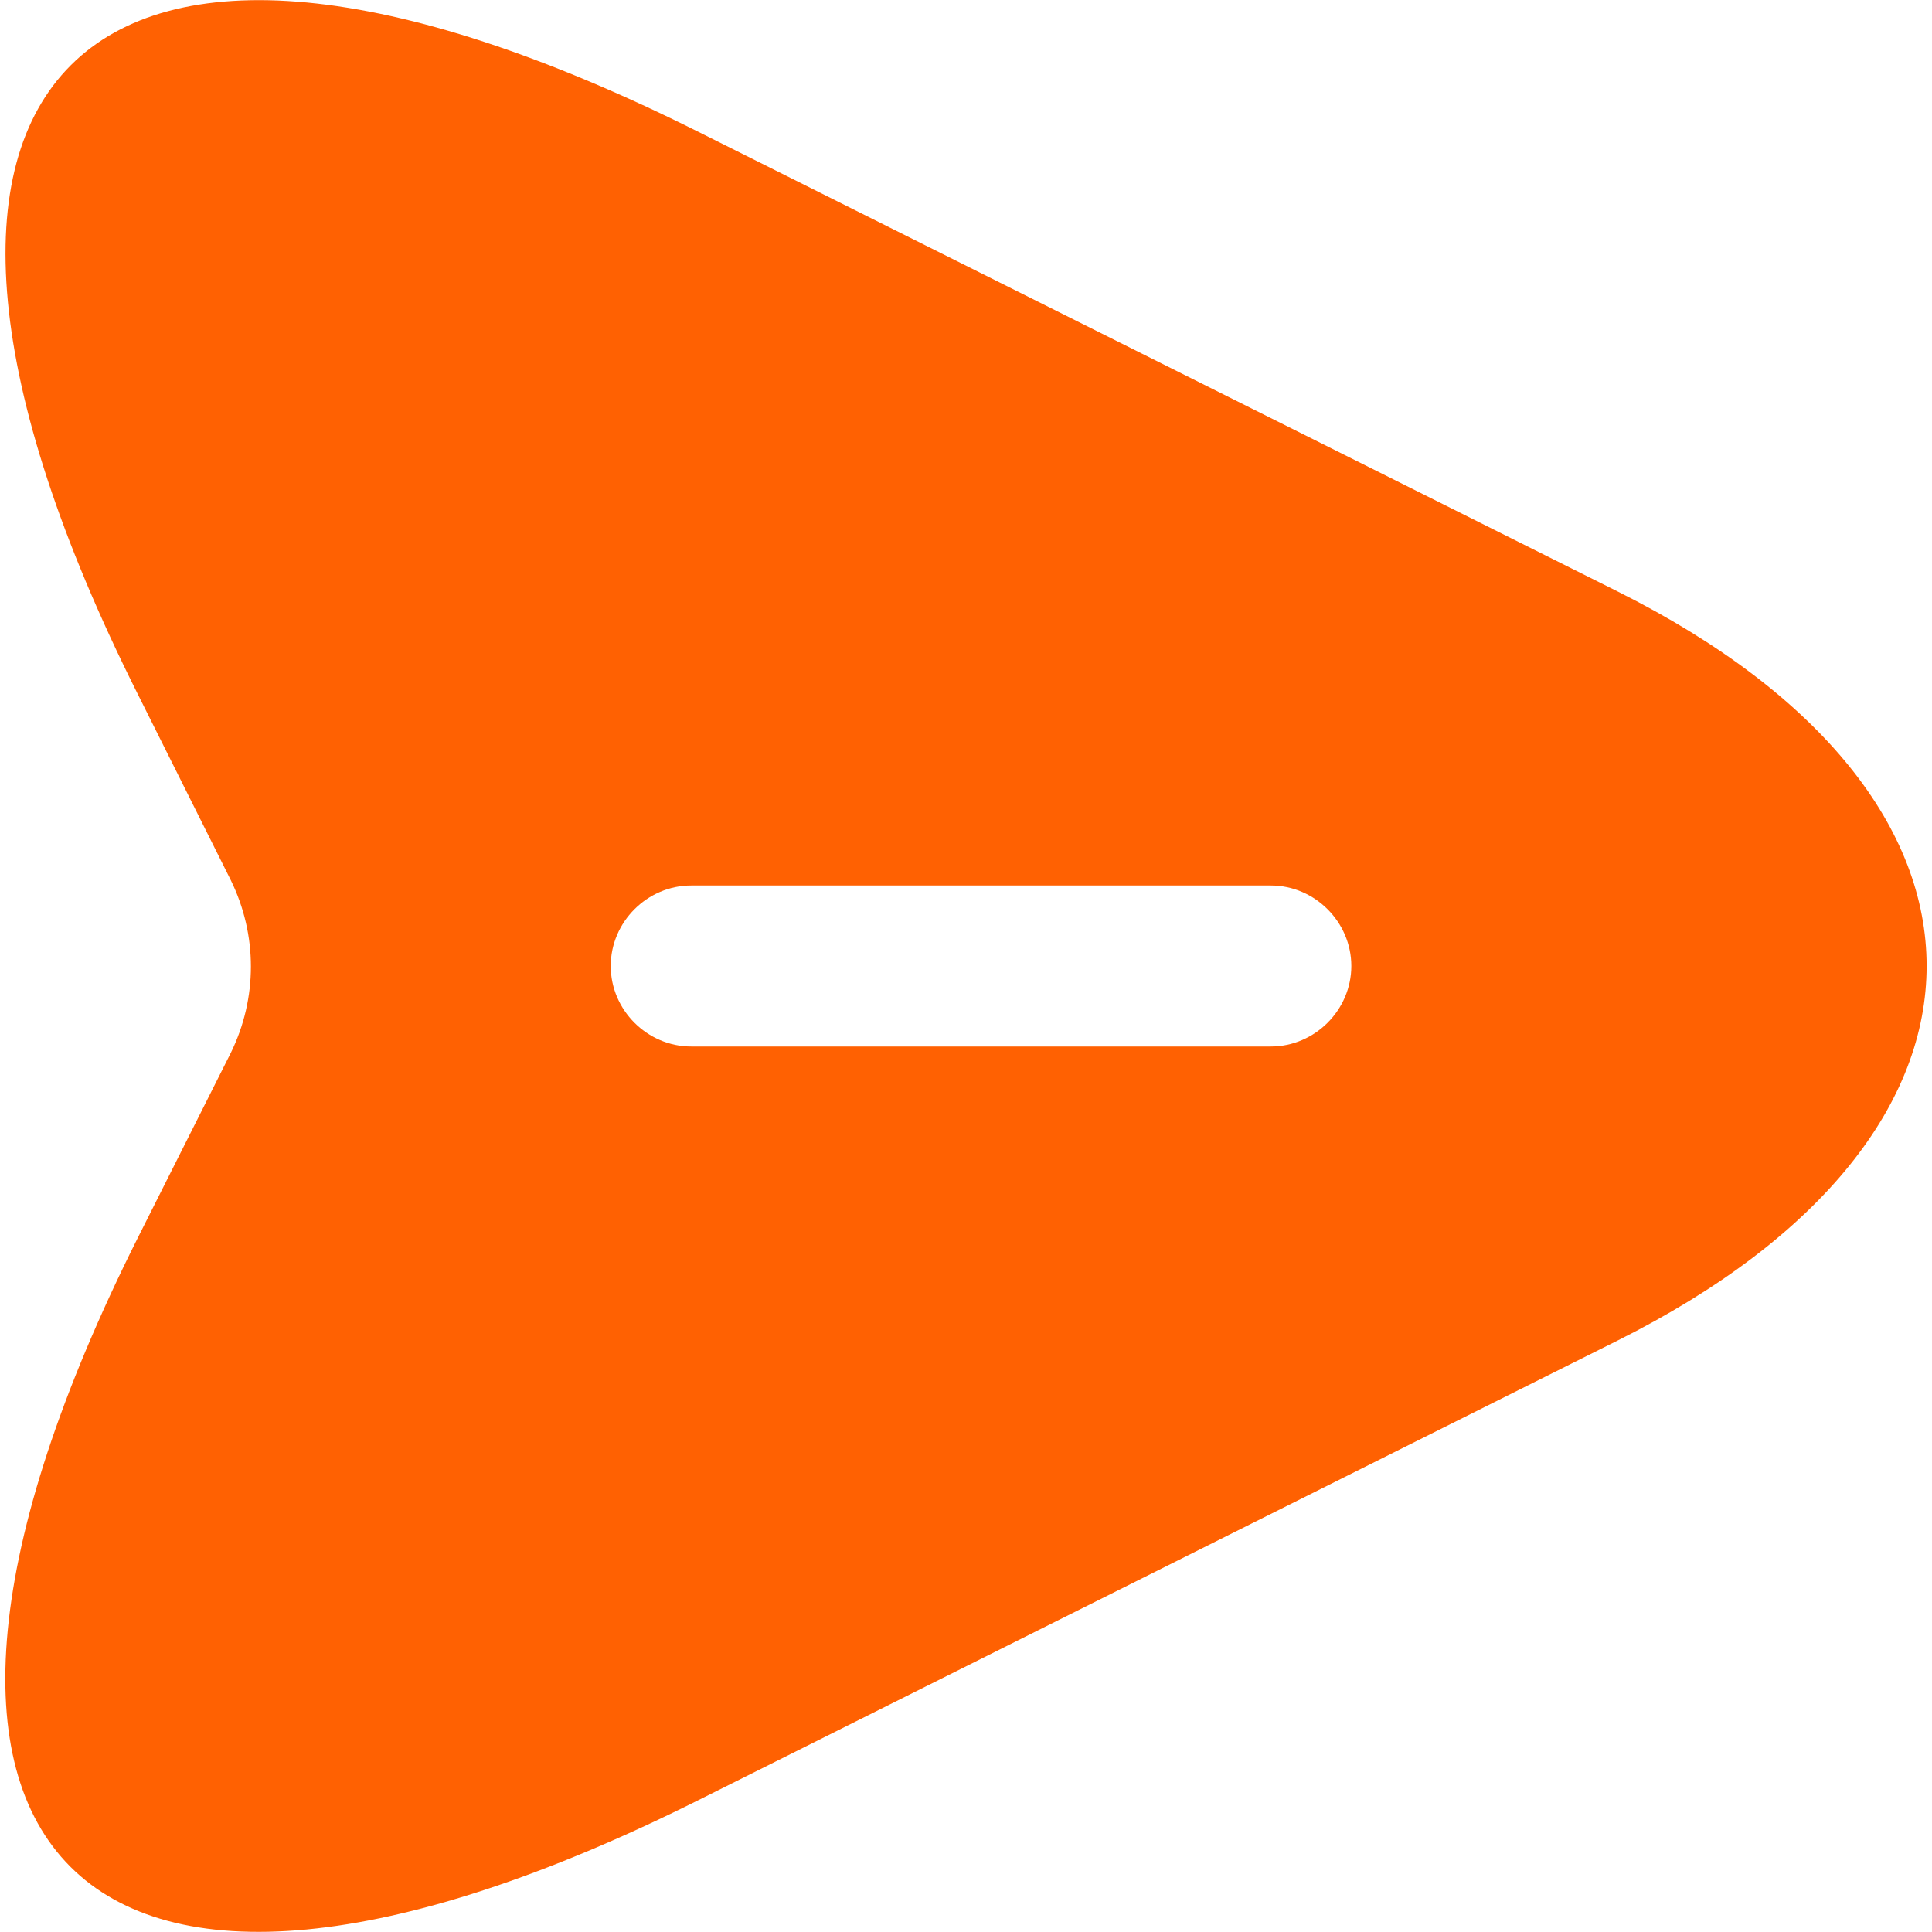 <svg width="18" height="18" viewBox="0 0 18 18" fill="none" xmlns="http://www.w3.org/2000/svg">
<path d="M15.07 5.51L6.51 1.23C0.76 -1.65 -1.6 0.71 1.28 6.46L2.15 8.2C2.4 8.71 2.4 9.3 2.15 9.81L1.28 11.54C-1.6 17.29 0.75 19.65 6.51 16.77L15.07 12.49C18.91 10.57 18.91 7.43 15.07 5.51ZM11.84 9.75H6.44C6.03 9.75 5.69 9.41 5.69 9C5.69 8.59 6.03 8.25 6.44 8.25H11.84C12.25 8.25 12.59 8.59 12.59 9C12.59 9.41 12.25 9.75 11.84 9.75Z" fill="#FF6102"/>
</svg>
